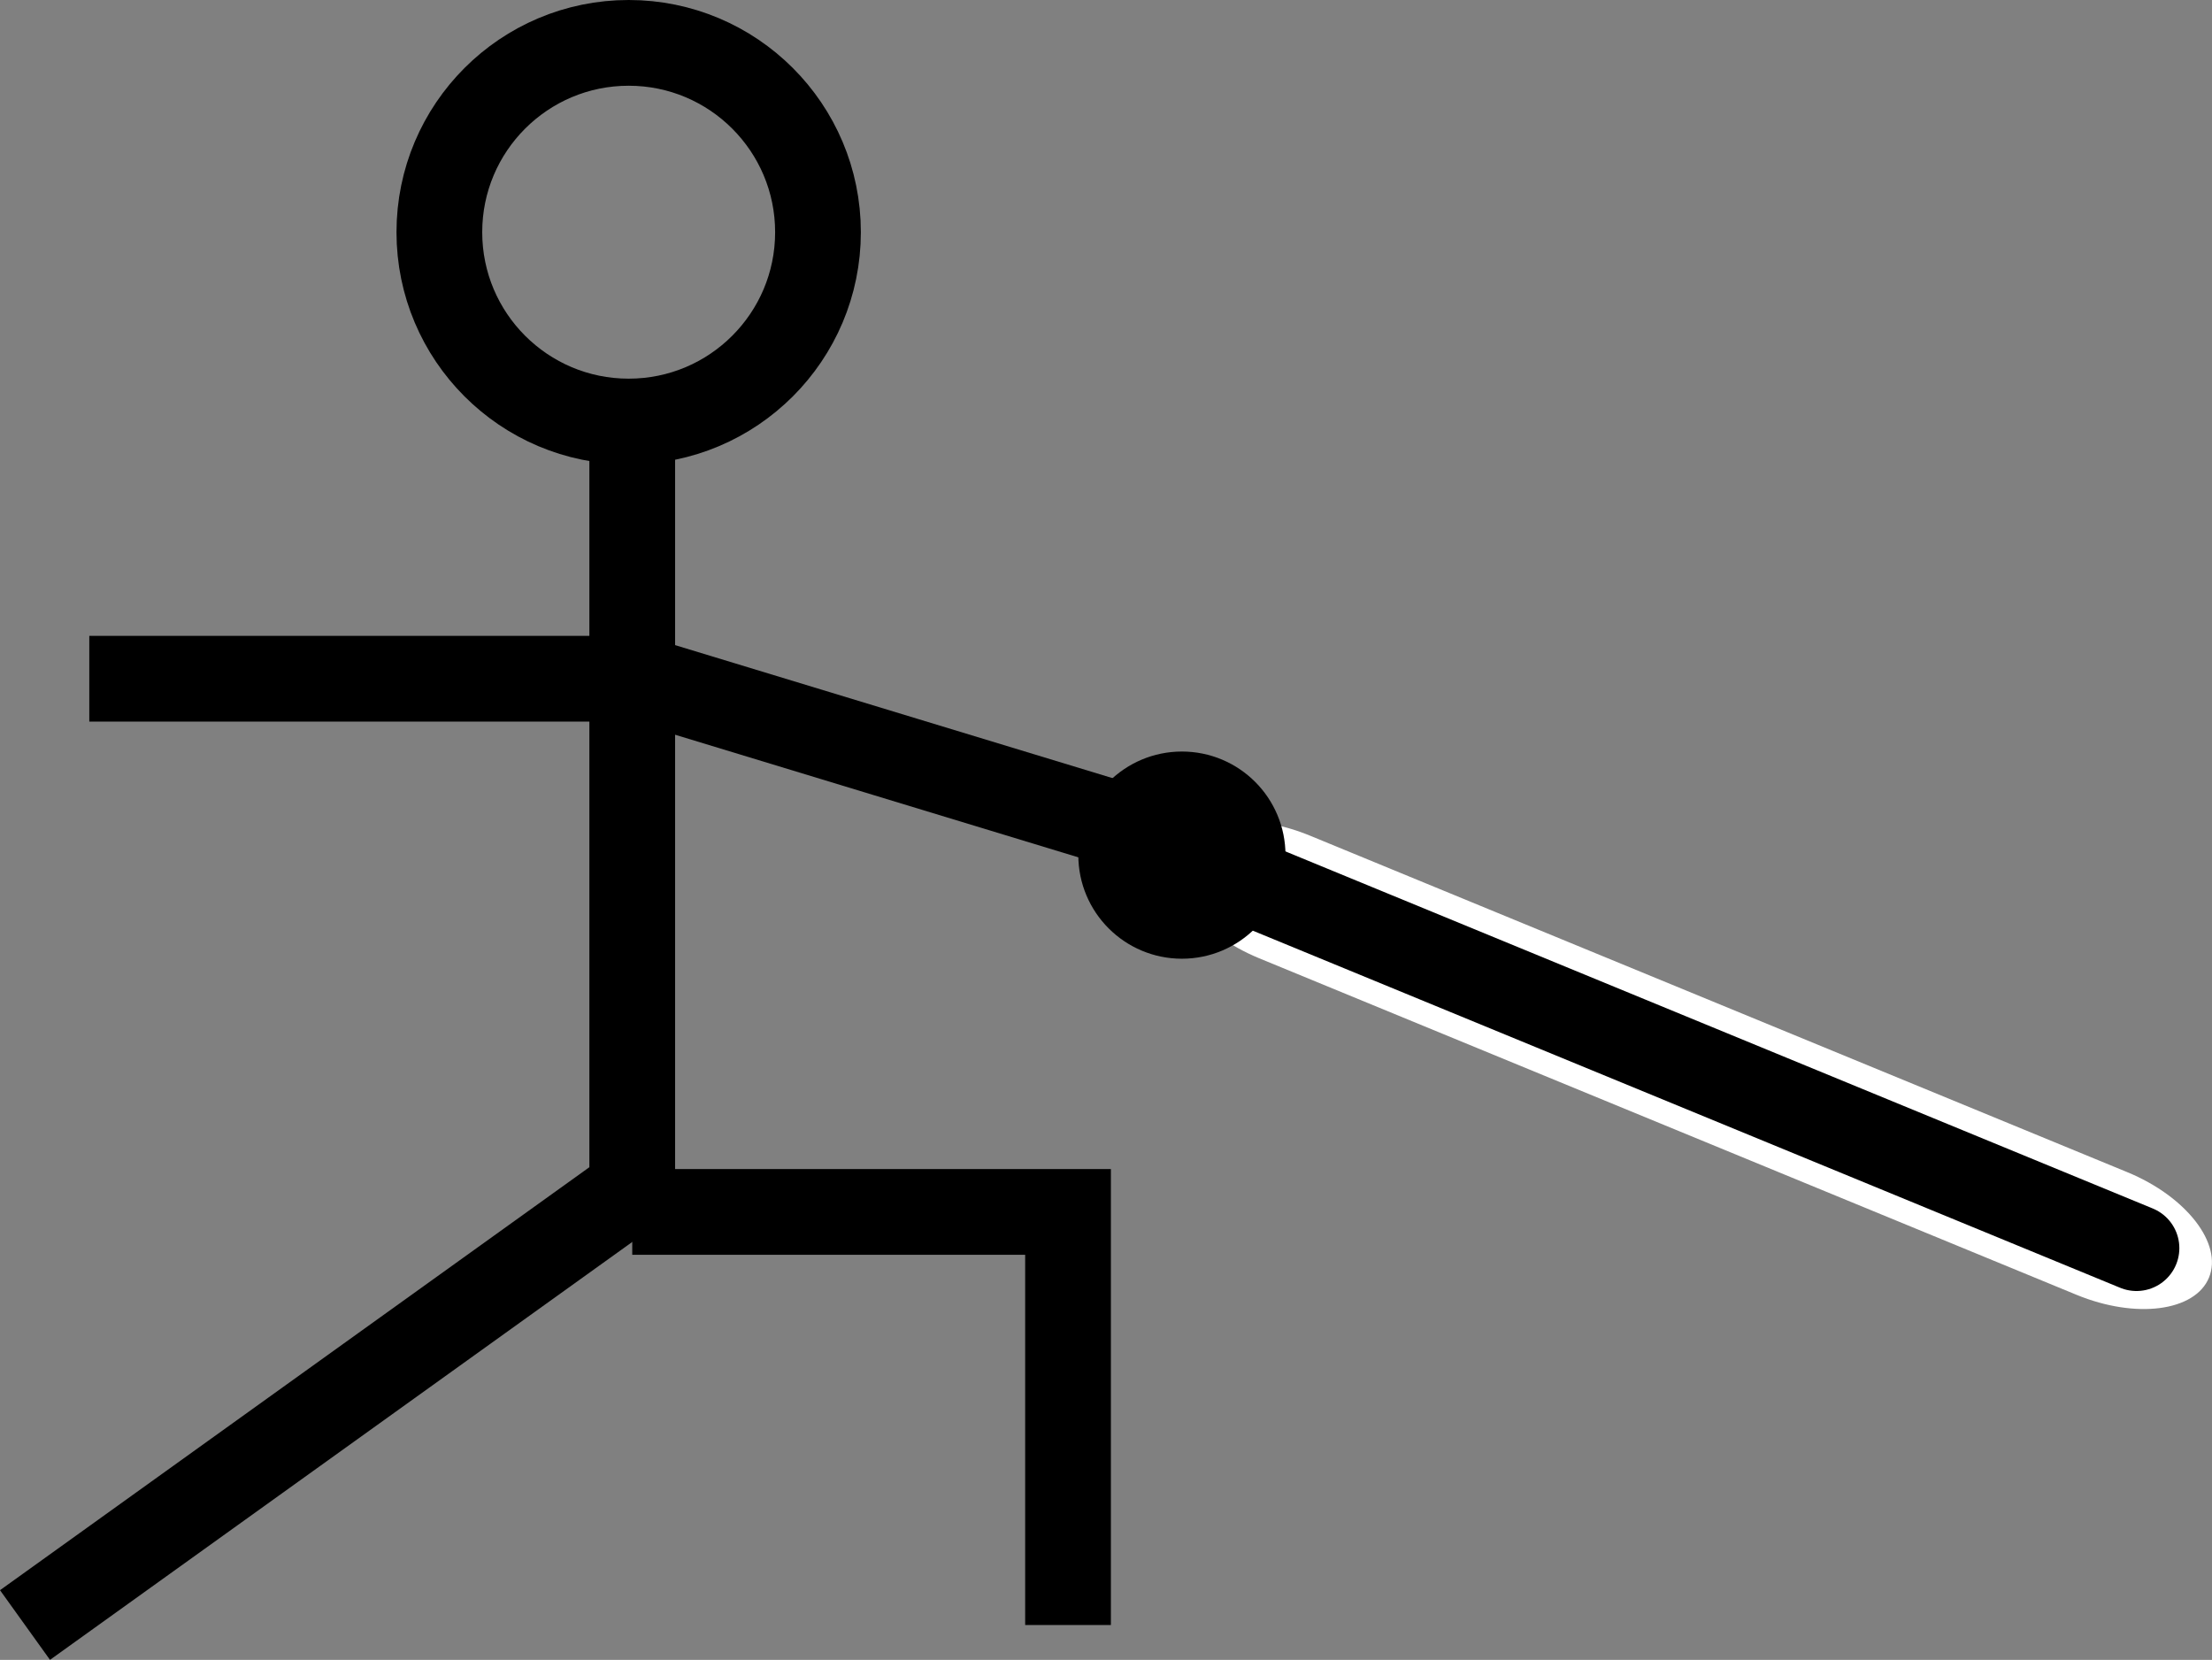 <?xml version="1.0" encoding="UTF-8"?>
<svg id="Layer_2" data-name="Layer 2" xmlns="http://www.w3.org/2000/svg" viewBox="0 0 309.63 232.33">
  <rect x="0" y="0" width="309.63" height="232.33" fill="#808080" stroke="none"/>
  <defs>
    <style>
      .cls-1 {
        stroke-linecap: round;
        stroke-linejoin: round;
      }

      .cls-1, .cls-2 {
        fill: none;
        stroke: #000;
        stroke-width: 12px;
      }

      .cls-2 {
        stroke-miterlimit: 10;
      }

      .cls-3 {
        fill: #fff;
        stroke-width: 0px;
      }
    </style>
  </defs>
  <g id="Layer_1-2" data-name="Layer 1">
    <g>
      <polyline class="cls-2" points="3.5 227.45 88.5 166.45 88.5 59"/>
      <polyline class="cls-2" points="149.5 227.45 149.5 169.63 88.5 169.63"/>
      <circle class="cls-2" cx="88" cy="32.5" r="26.5"/>
      <line class="cls-2" x1="12.5" y1="95" x2="88.47" y2="95"/>
      <line class="cls-2" x1="88.98" y1="94.89" x2="161.67" y2="116.99"/>
      <path class="cls-3" d="M290.69,181.24l-114.45-47.12c-8.28-3.41-13.4-10.01-11.45-14.76,1.95-4.74,10.24-5.82,18.52-2.42l114.45,47.12c8.28,3.41,13.4,10.01,11.45,14.76-1.95,4.74-10.24,5.82-18.52,2.42Z"/>
      <circle class="cls-2" cx="165.44" cy="119.69" r="8.5"/>
      <line class="cls-1" x1="165.44" y1="119.69" x2="299.06" y2="174.7"/>
    </g>
  </g>
</svg>